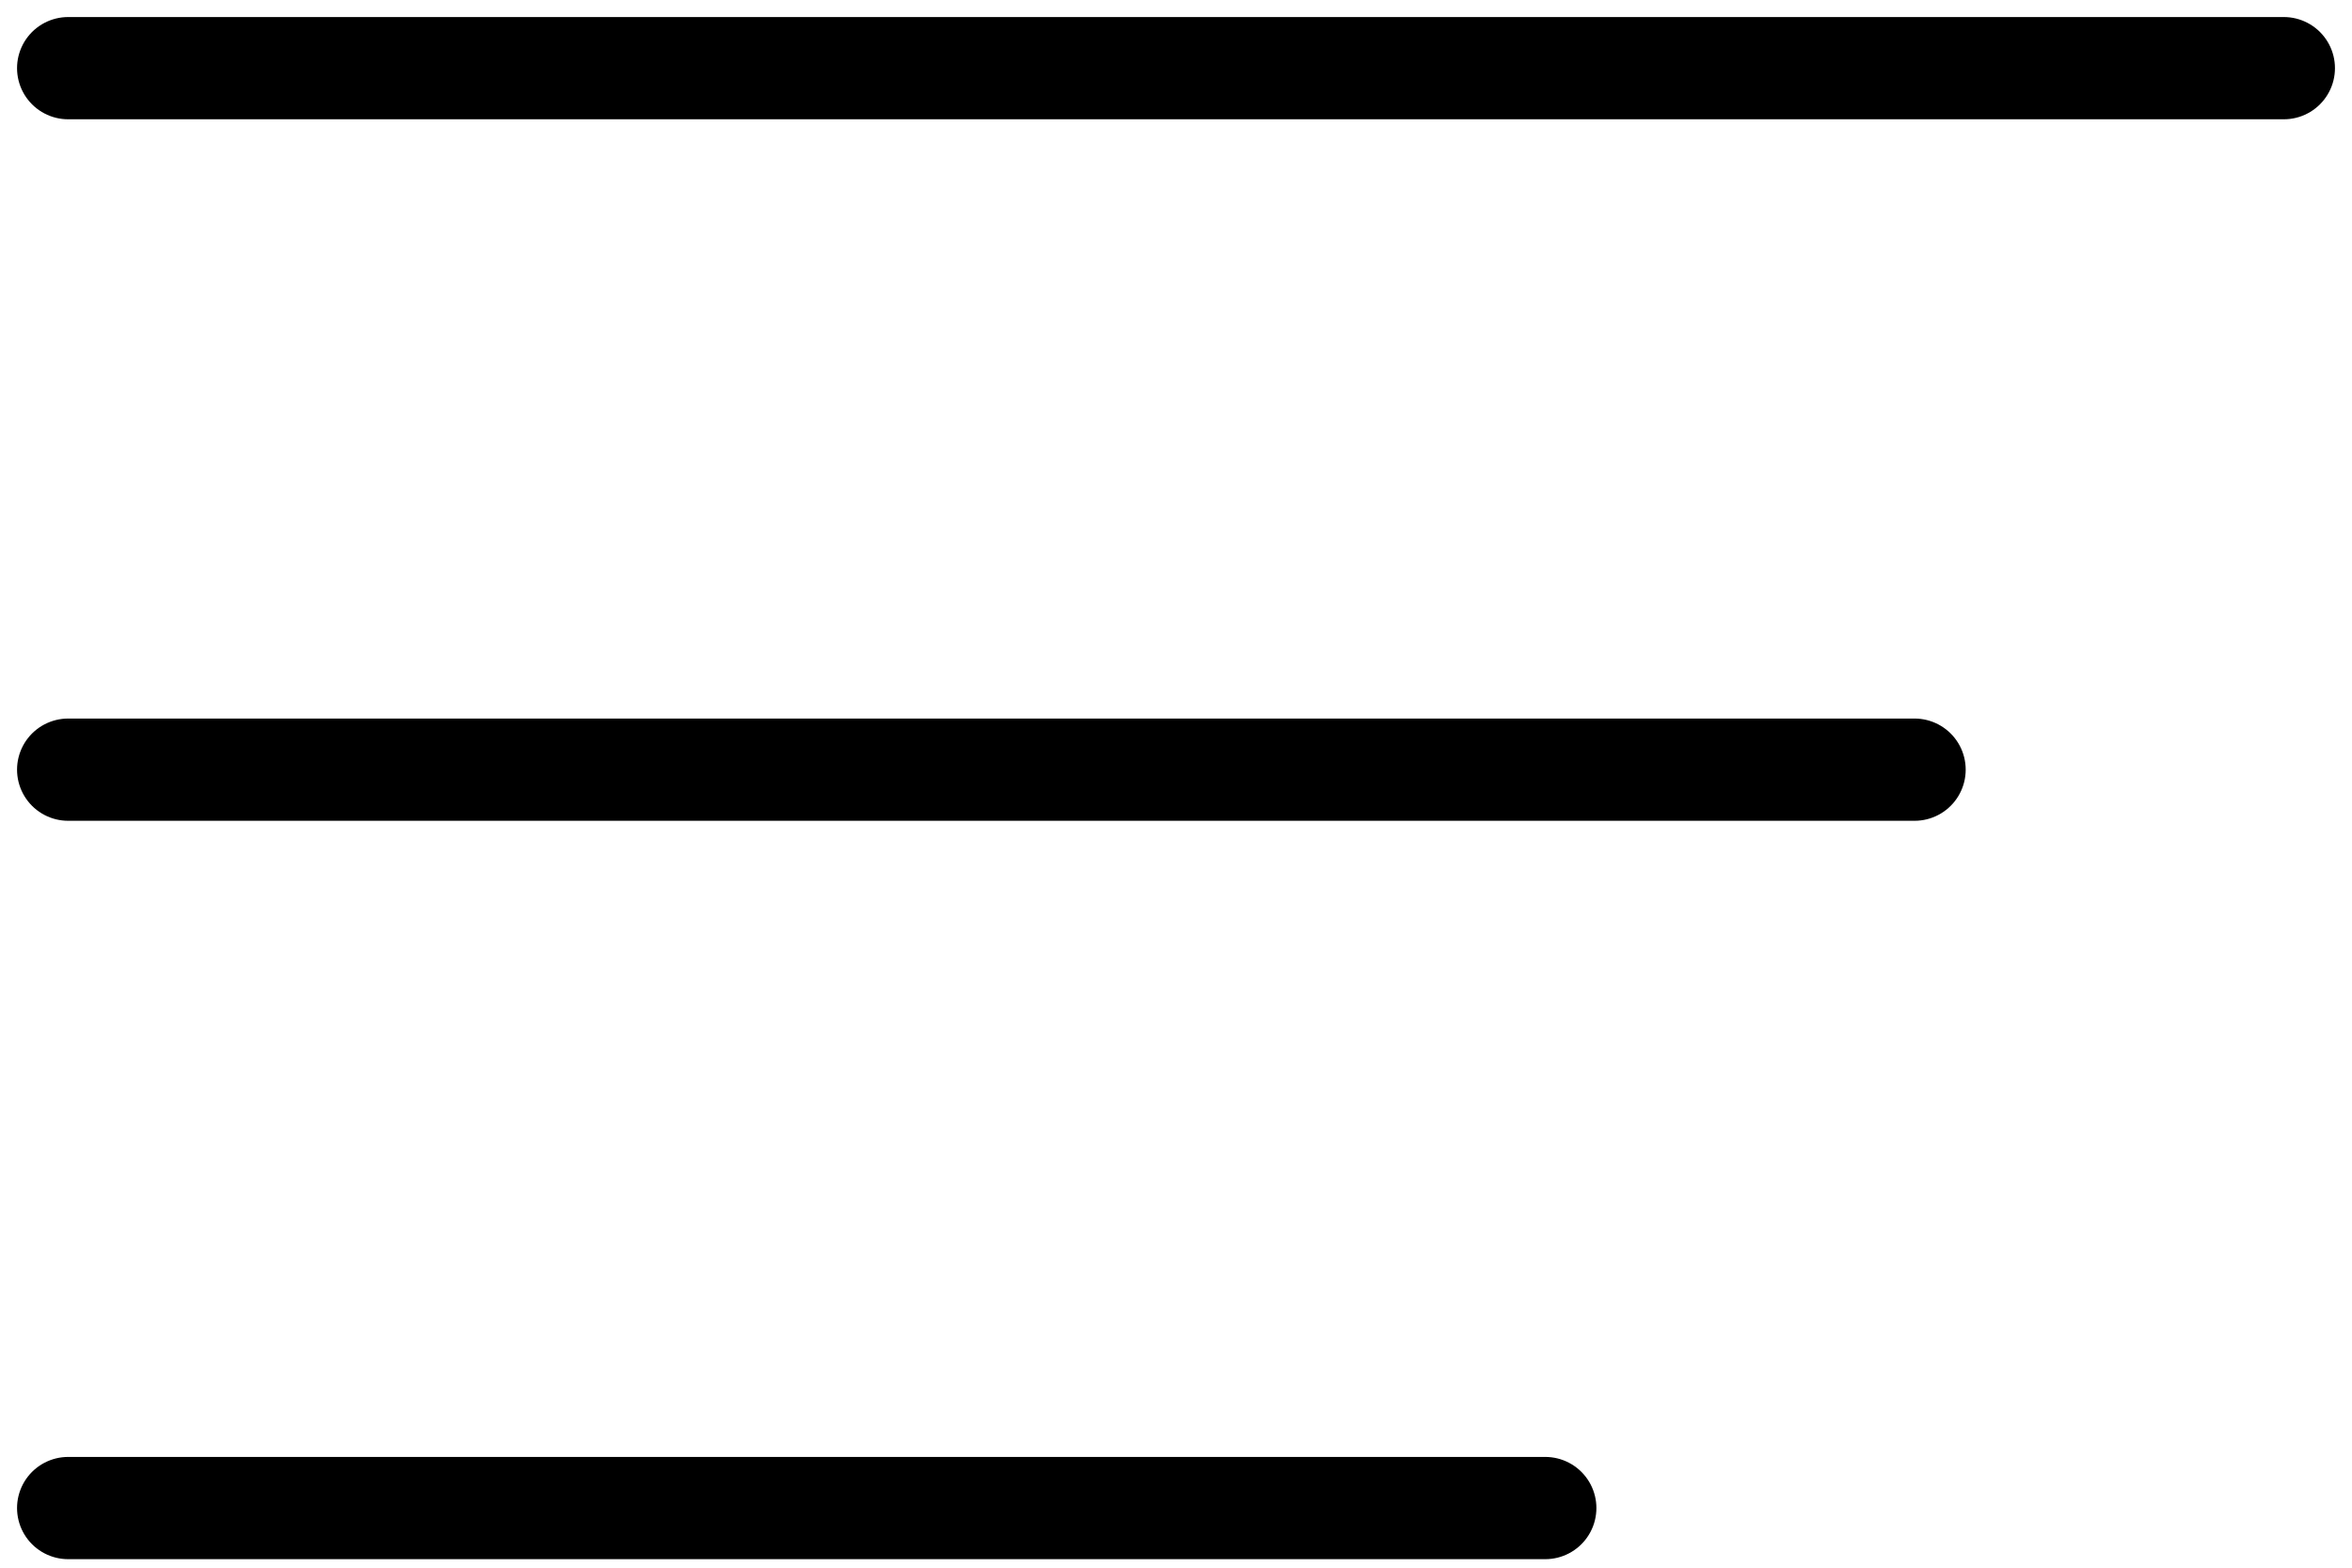 <svg width="69" height="46" viewBox="0 0 69 46" fill="none" xmlns="http://www.w3.org/2000/svg">
<path d="M2 2H67" stroke="black" stroke-width="3" stroke-linecap="round"/>
<path d="M2 44.25H45.333" stroke="black" stroke-width="3" stroke-linecap="round"/>
<path d="M2 22.584H56.167" stroke="black" stroke-width="3" stroke-linecap="round"/>
</svg>
